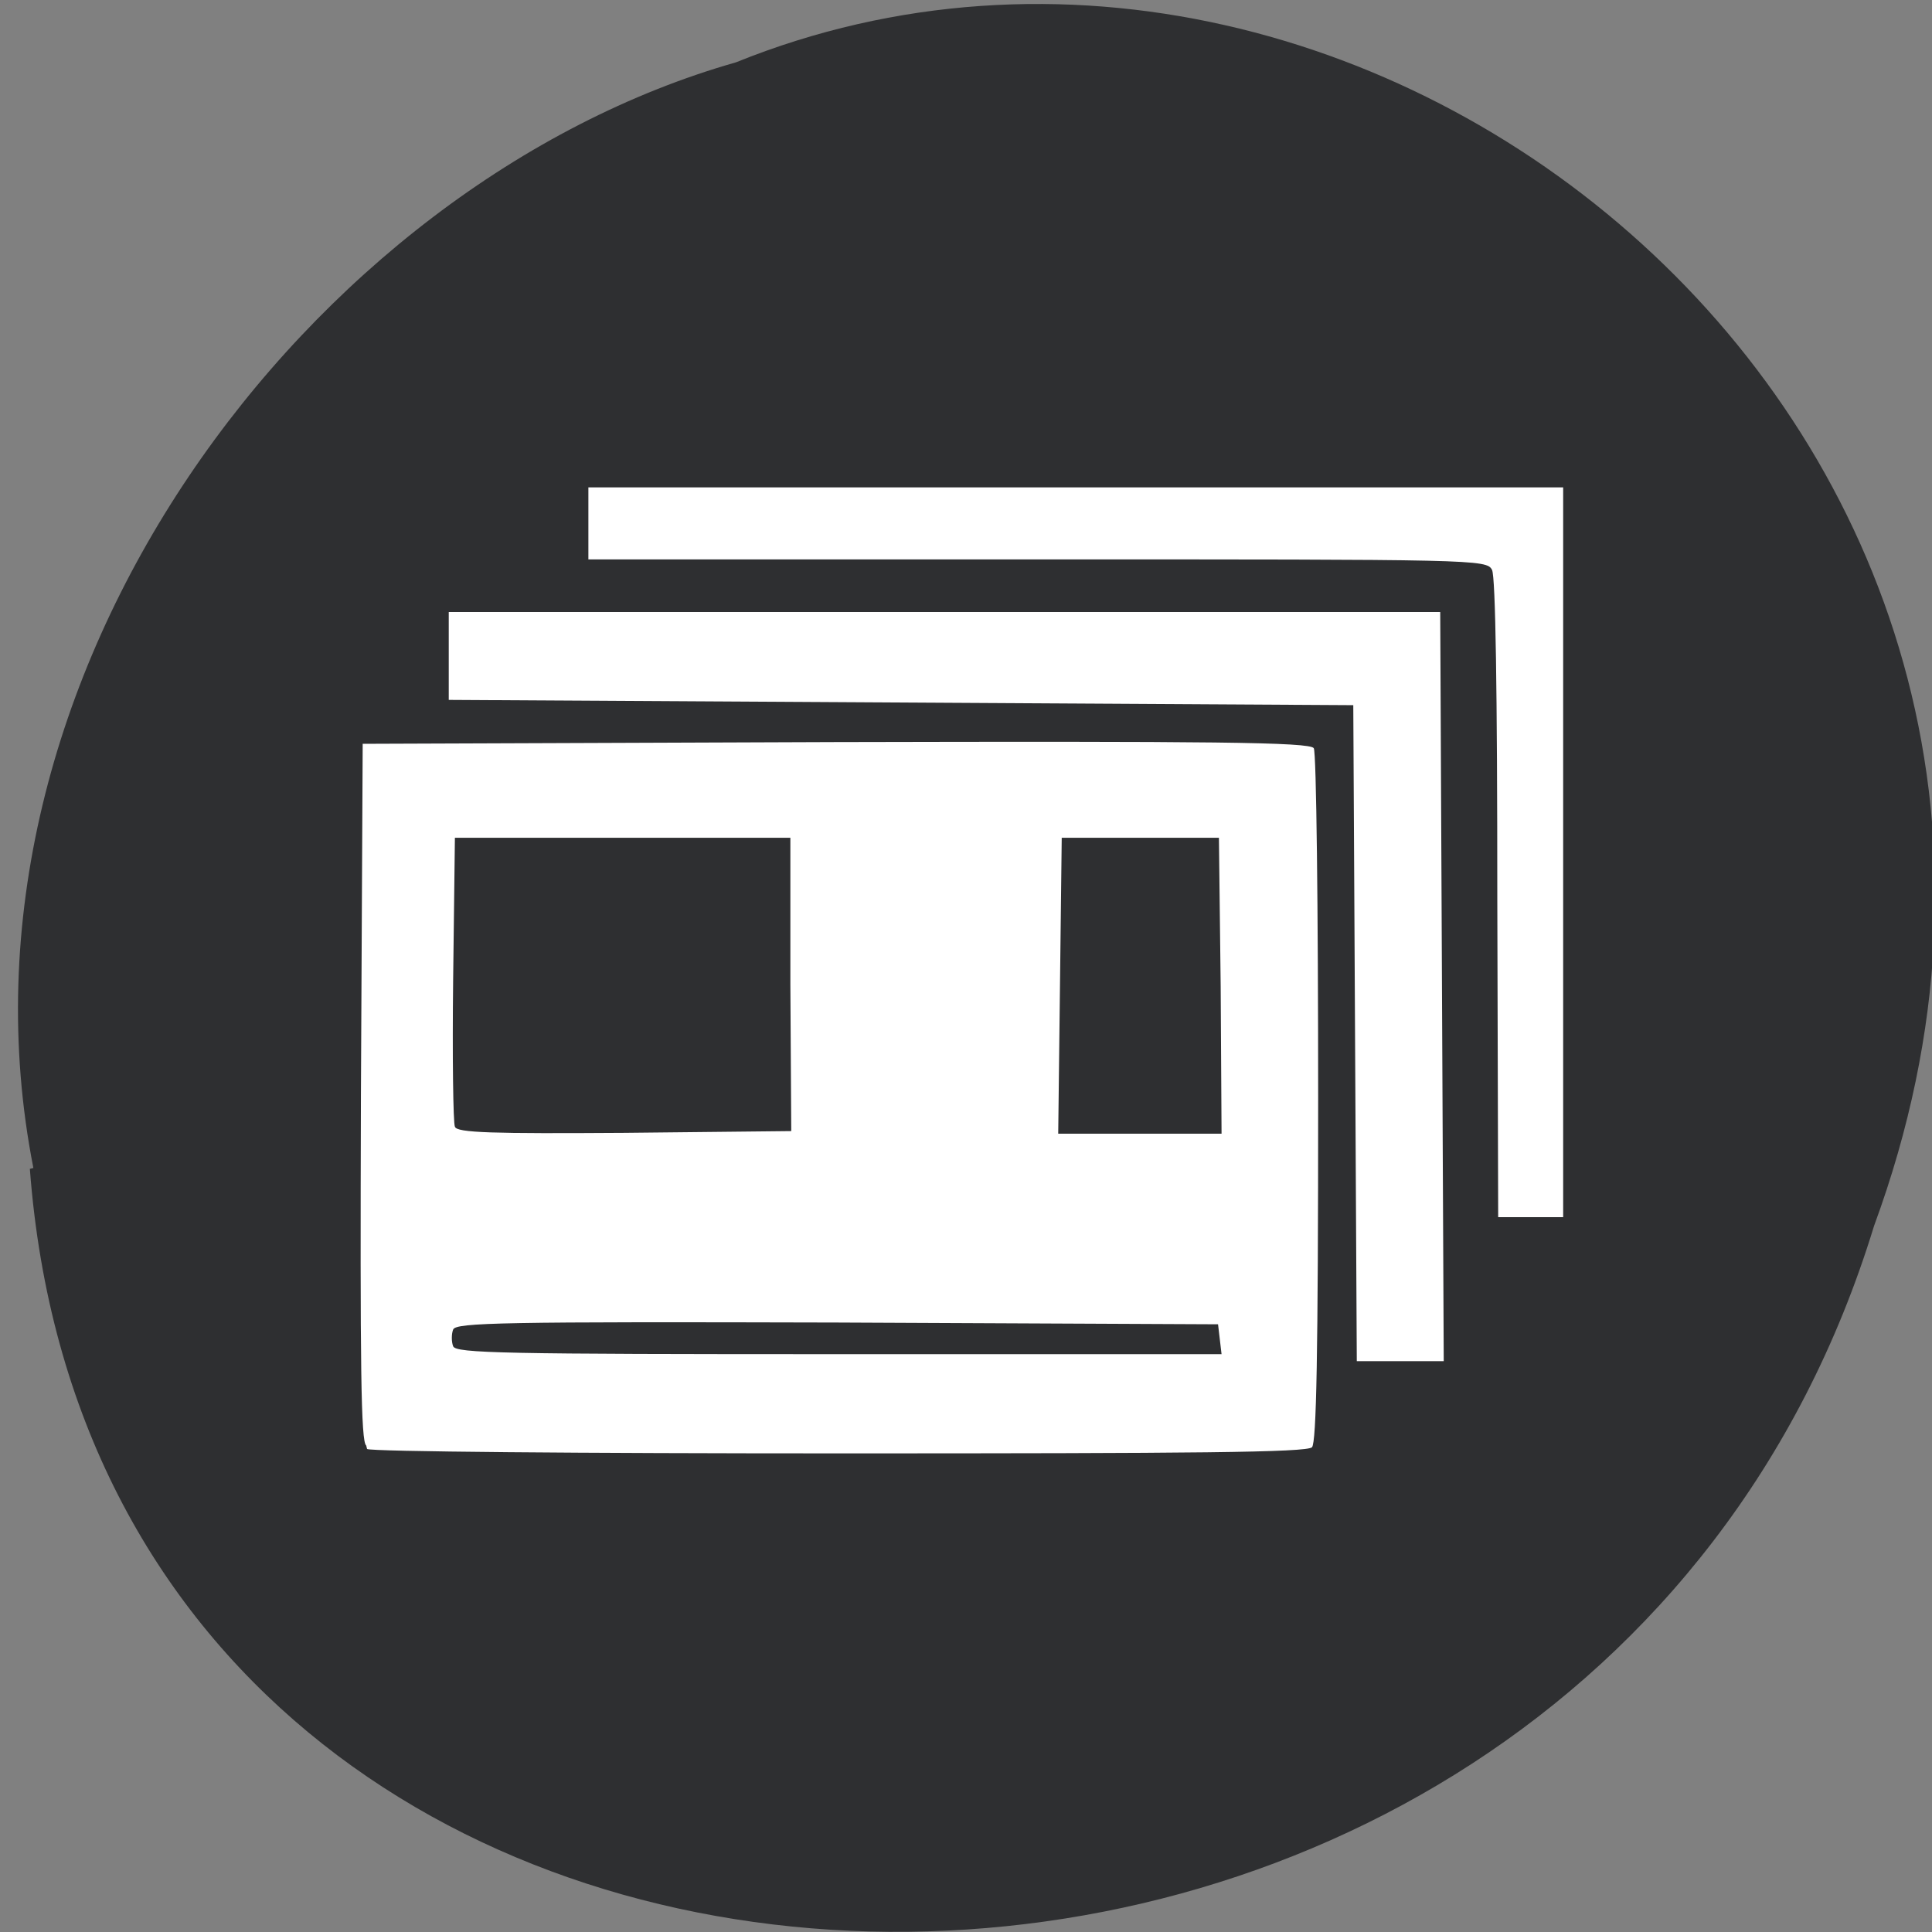 <svg xmlns="http://www.w3.org/2000/svg" viewBox="0 0 22 22"><rect x="0" y="0" width="22" height="22" fill="#808080" stroke="none"/><path d="m 0.34 13.31 c 0.85 11.3 17.64 11.64 21 0.65 c 3.27 -8.89 -5.66 -16.2 -12.96 -13.25 c -4.85 1.38 -9.1 7 -8 12.59" style="fill:#2e2f31"/><path d="m 4.17 16.46 c -0.06 -0.04 -0.07 -0.89 -0.06 -4 l 0.02 -3.99 l 5.39 -0.02 c 4.27 -0.01 5.4 0 5.44 0.07 c 0.03 0.04 0.05 1.84 0.05 3.98 c 0 2.95 -0.02 3.92 -0.07 3.98 c -0.06 0.06 -1.34 0.07 -5.38 0.07 c -2.92 0 -5.34 -0.02 -5.38 -0.05 m 9.71 -1.25 l -0.02 -0.17 l -4.34 -0.02 c -3.81 -0.01 -4.34 0 -4.37 0.08 c -0.02 0.05 -0.02 0.14 0 0.19 c 0.03 0.08 0.57 0.09 4.39 0.09 h 4.36 m -4.91 -4.21 v -1.67 h -3.82 l -0.02 1.61 c -0.01 0.88 0 1.64 0.02 1.68 c 0.02 0.07 0.43 0.08 1.93 0.07 l 1.9 -0.02 m 4.89 -1.65 l -0.02 -1.69 h -1.79 l -0.02 1.69 l -0.02 1.68 h 1.86 m 1.52 -1.15 l -0.02 -3.73 l -10.3 -0.06 v -1 h 11.29 l 0.02 4.27 l 0.02 4.26 h -0.99 m 1.6 -5.26 c 0 -2.38 -0.02 -3.67 -0.06 -3.75 c -0.06 -0.12 -0.18 -0.12 -5.18 -0.12 h -5.11 v -0.82 h 11.1 v 8.31 h -0.74" style="fill:#fff"/></svg>